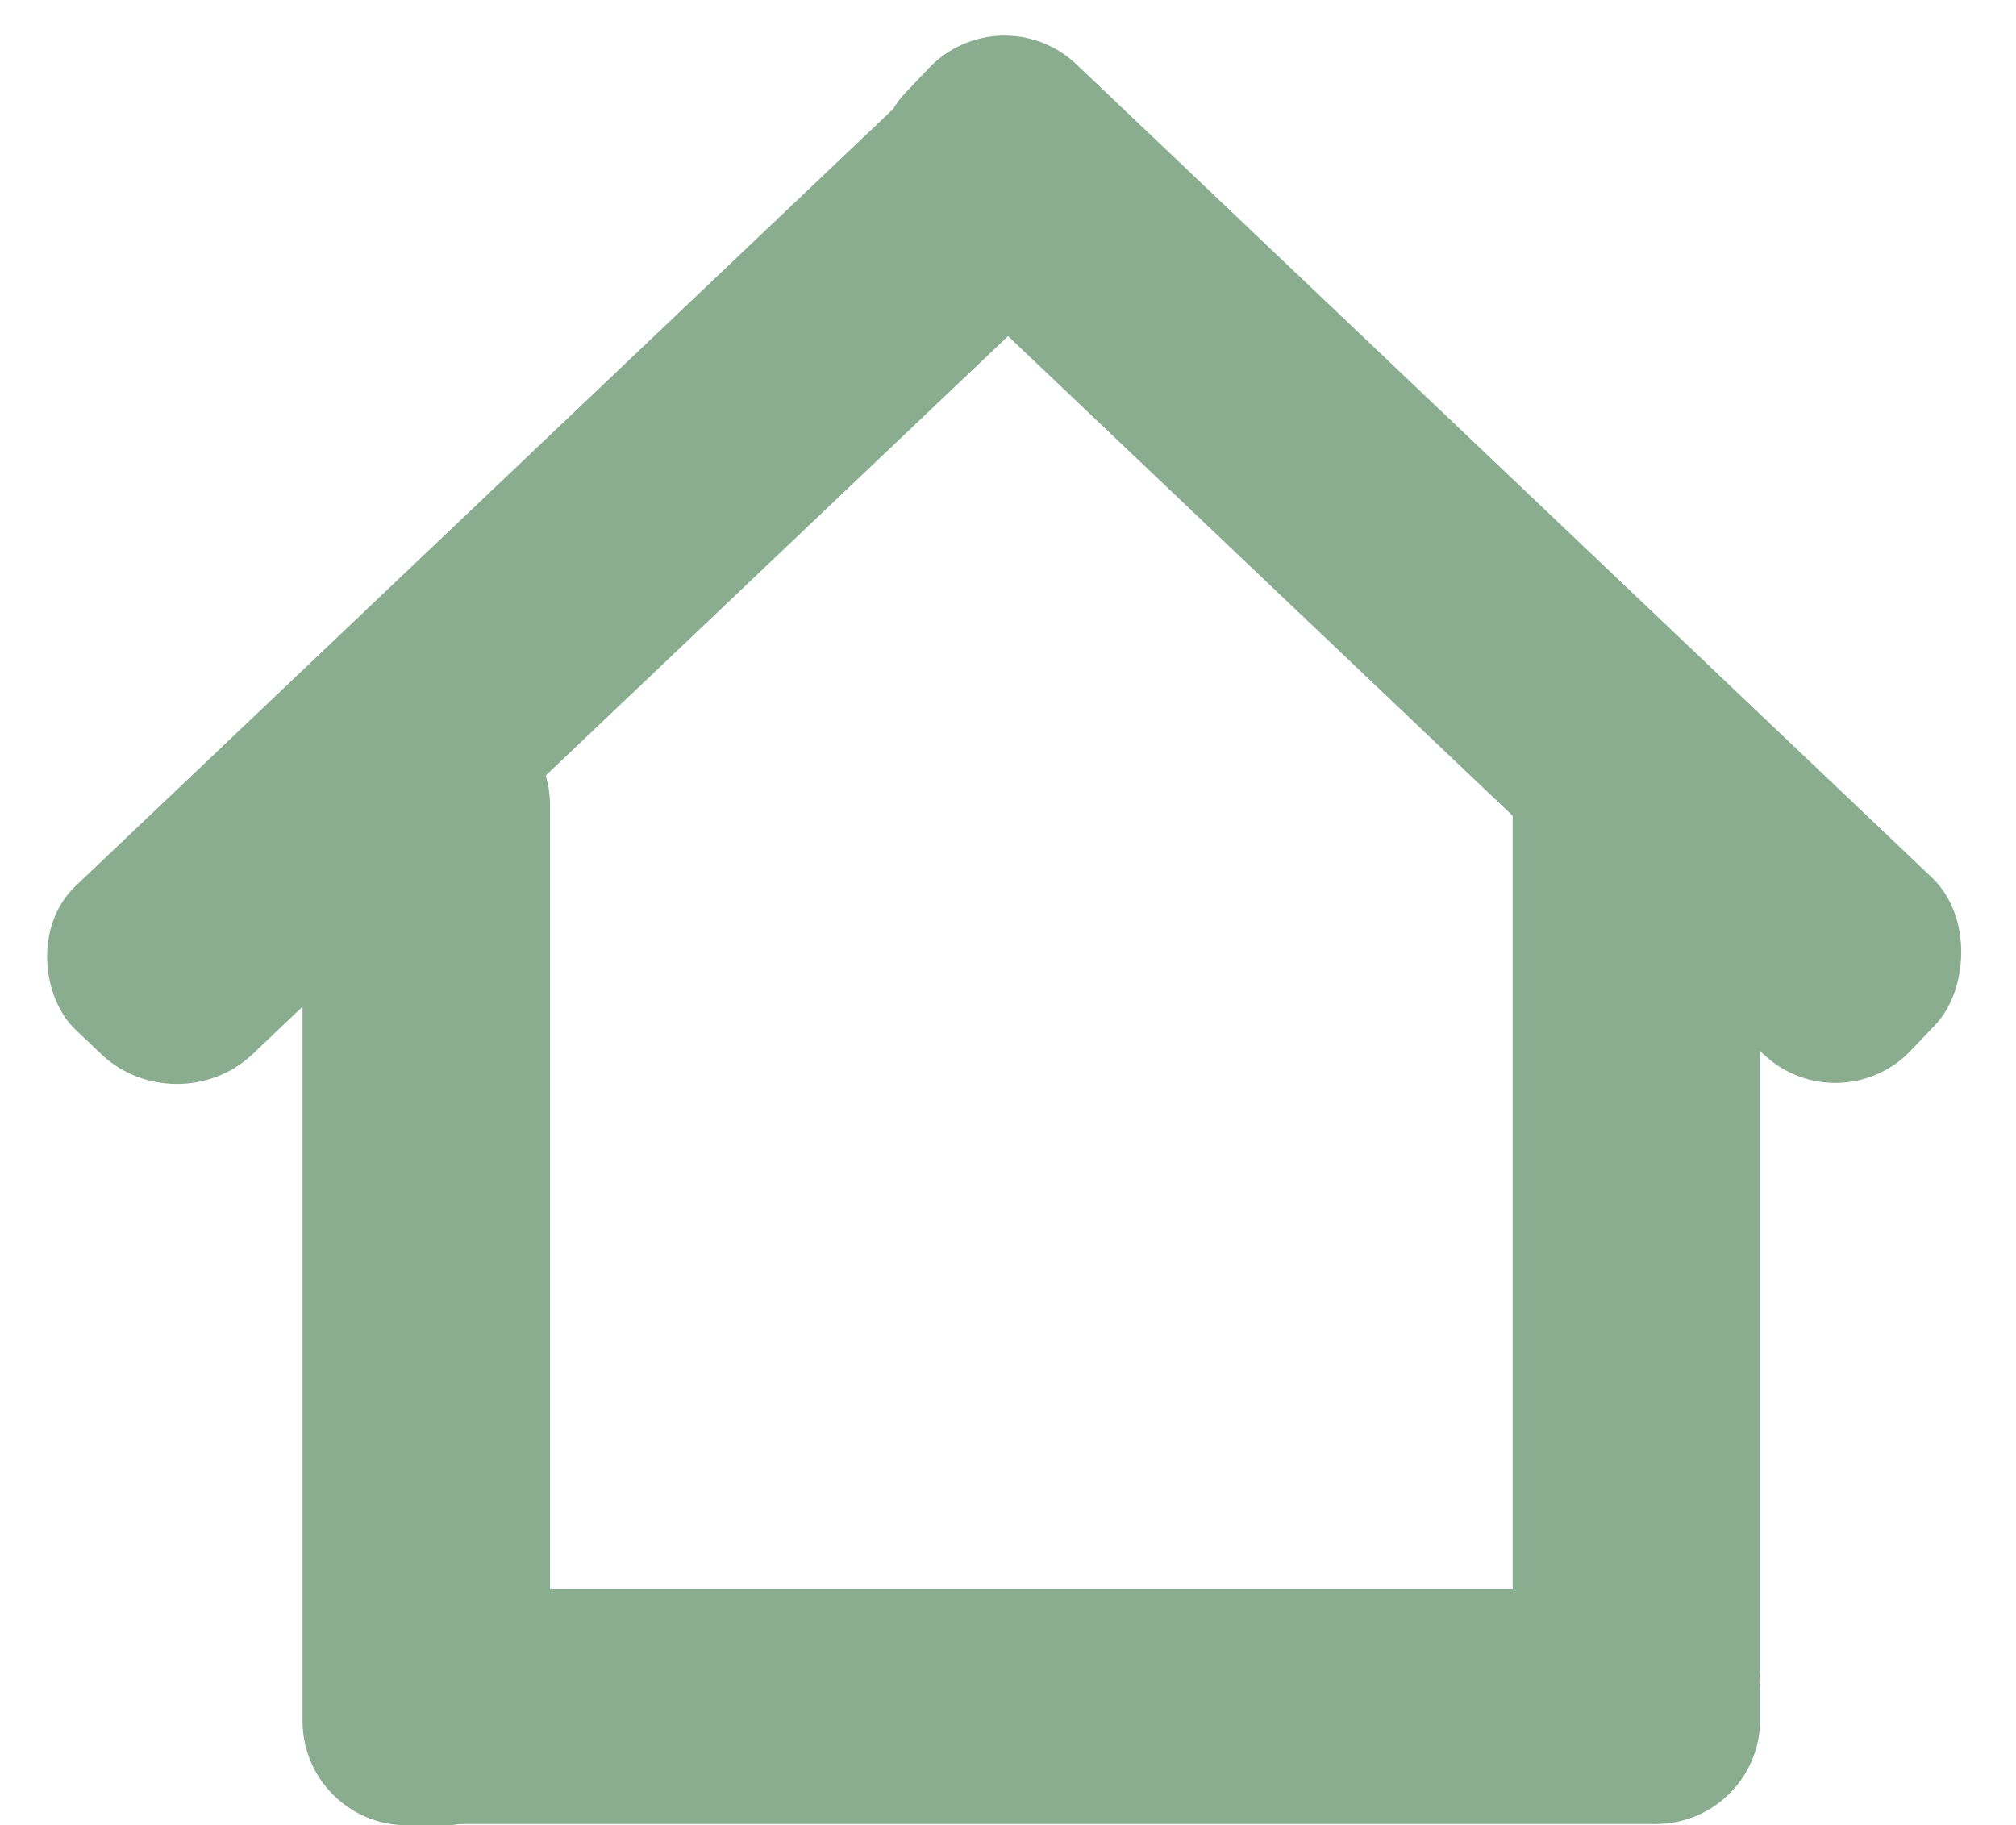 <svg width="77.319" height="70" viewBox="0 0 77.319 70" fill="none" xmlns="http://www.w3.org/2000/svg" xmlns:xlink="http://www.w3.org/1999/xlink">
	<desc>
			Created with Pixso.
	</desc>
	<defs/>
	<rect id="фрейм 3" rx="4" width="43.111" height="9.493" transform="translate(11.603 70) rotate(-90)" fill="#8AAD90" fill-opacity="1"/>
	<rect id="фрейм 3" rx="4" width="53.795" height="9.023" transform="translate(13.712 60.928)" fill="#8AAD90" fill-opacity="1"/>
	<rect id="фрейм 3" rx="4" width="41.106" height="9.493" transform="translate(58.014 67.995) rotate(-90)" fill="#8AAD90" fill-opacity="1"/>
	<rect id="фрейм 3" rx="4" width="53.255" height="9.361" transform="translate(70.534 43.185) rotate(-136.454)" fill="#8AAD90" fill-opacity="1"/>
	<rect id="фрейм 3" rx="4" width="53.322" height="9.361" transform="matrix(0.725 -0.689 -0.725 -0.689 6.785 43.185)" fill="#8AAD90" fill-opacity="1"/>
</svg>
